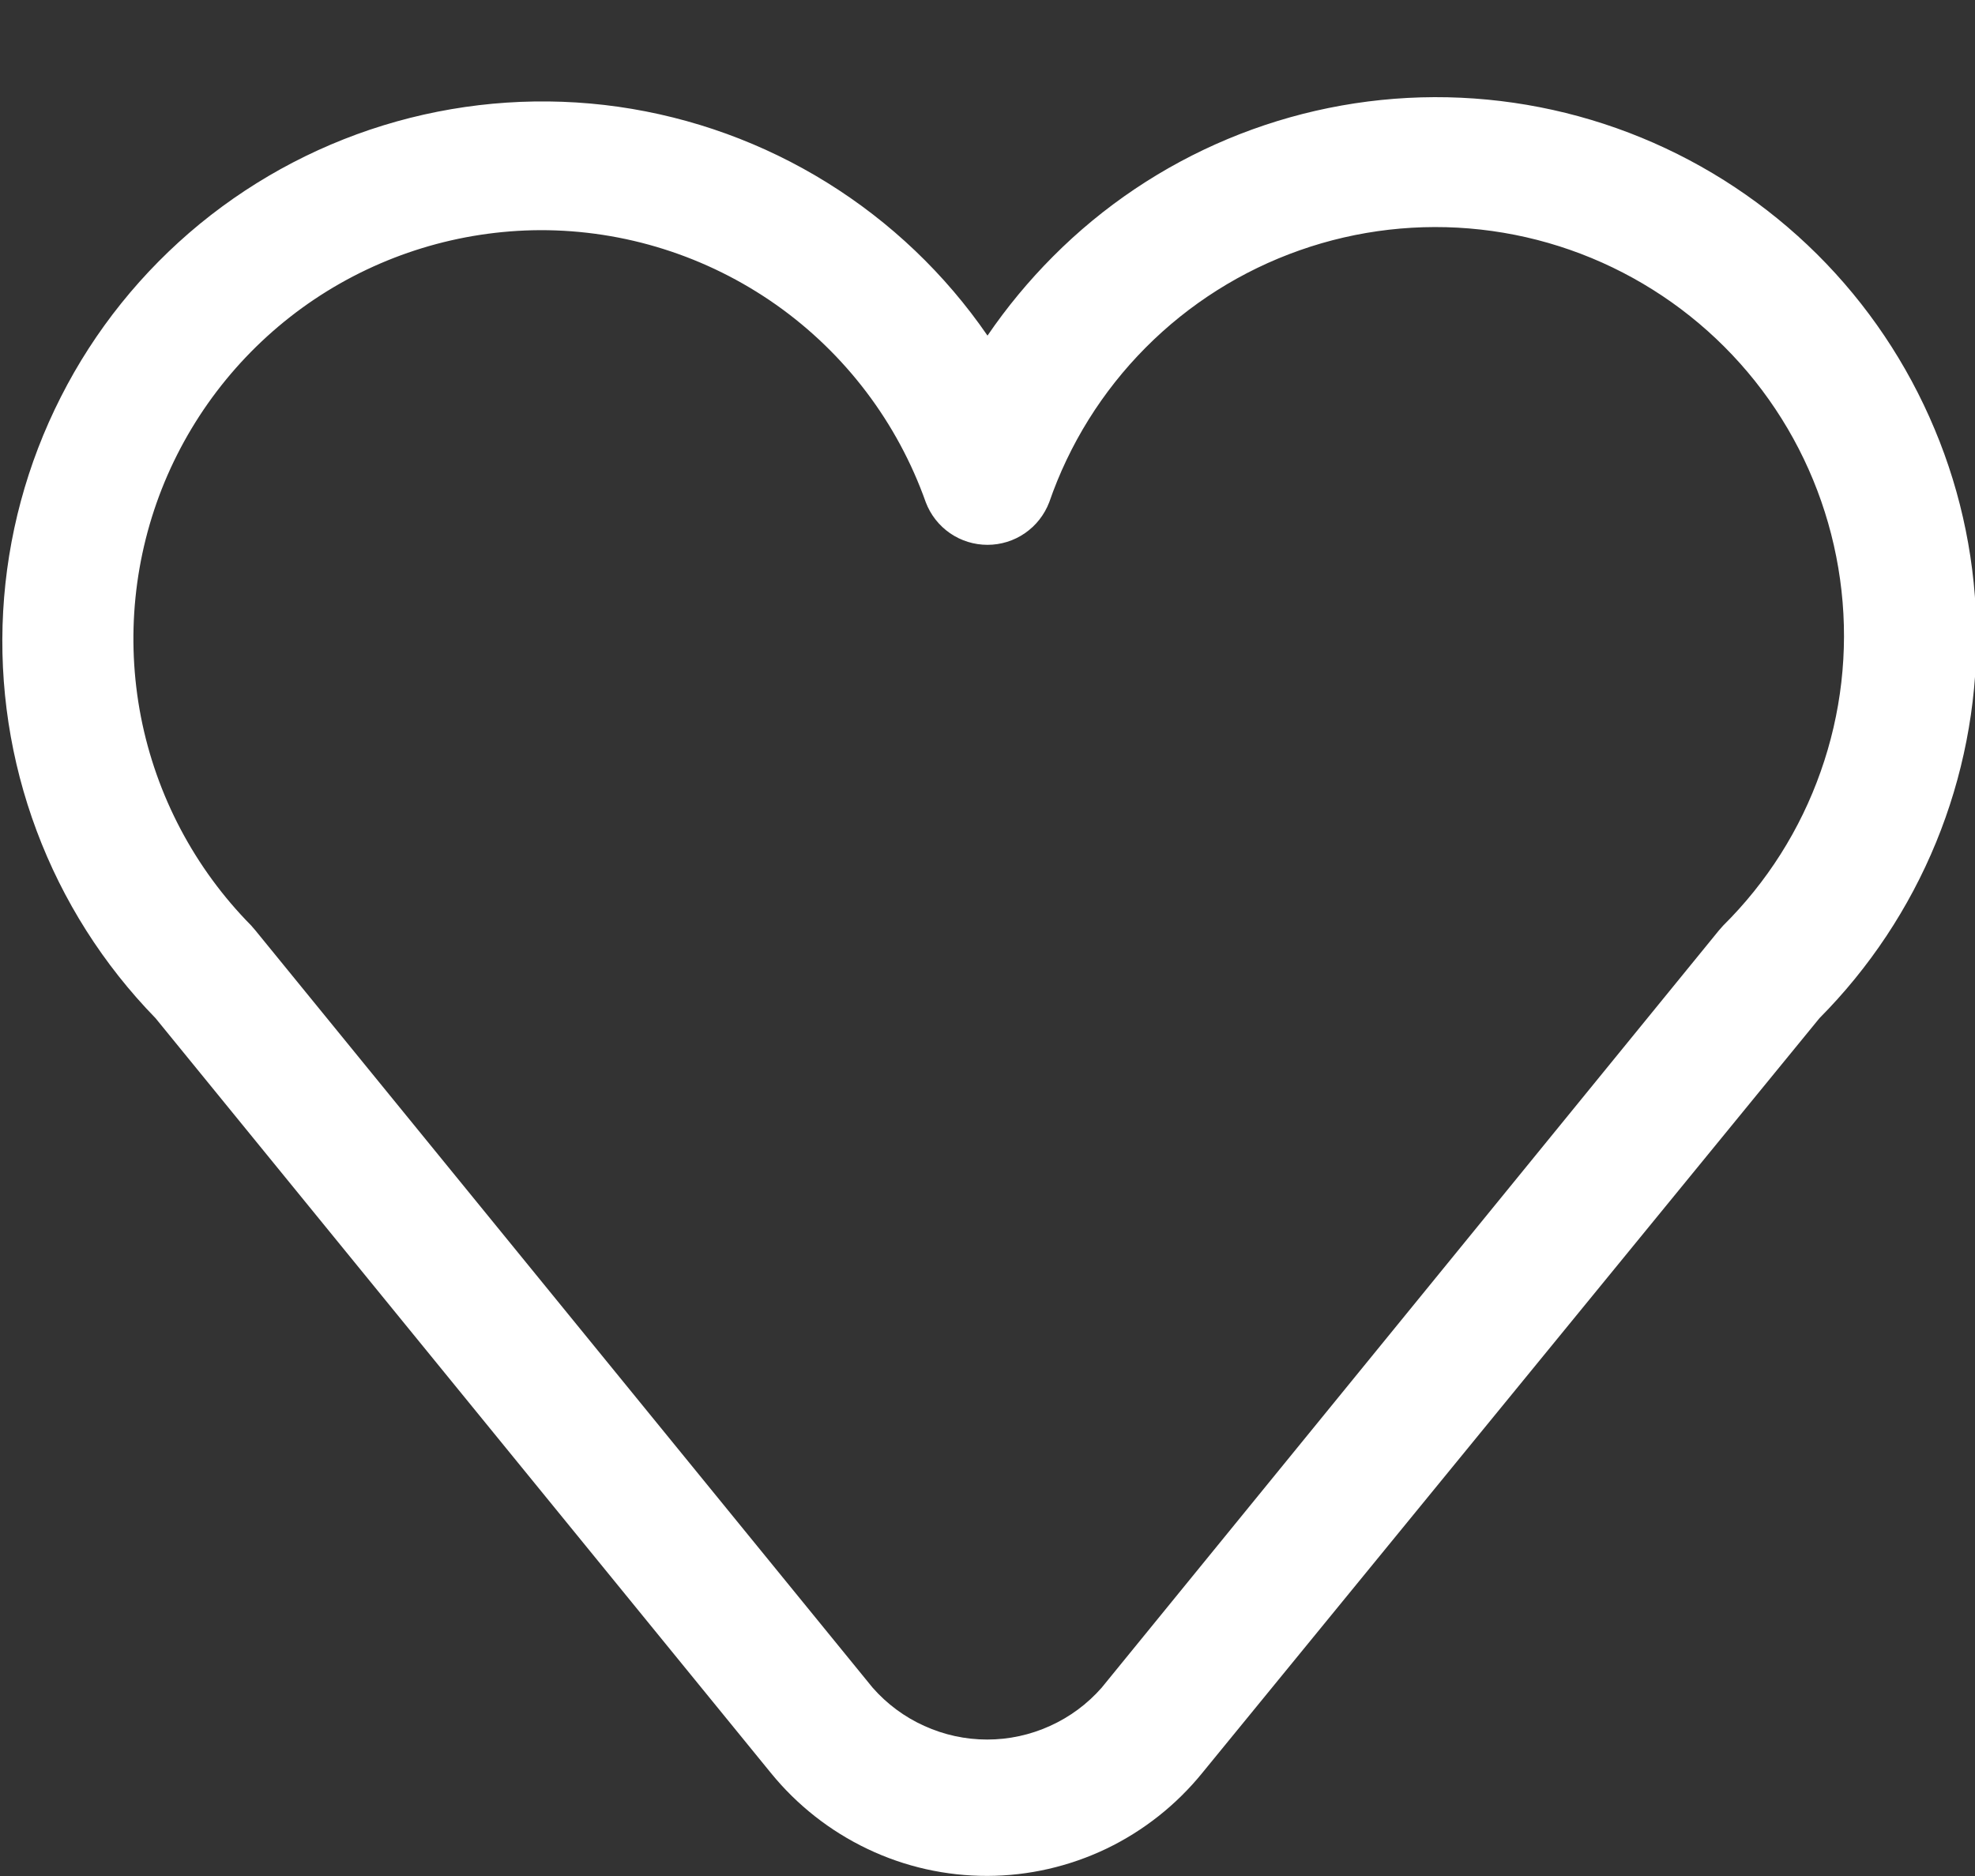 <svg width="20" height="19" viewBox="0 0 20 19" fill="none" xmlns="http://www.w3.org/2000/svg">
<rect x="0" y="0" width="20" height="19" fill="#333333" stroke="none"/>
<path d="M10 18.999C9.579 19 9.164 18.907 8.785 18.726C8.405 18.545 8.071 18.282 7.806 17.956L1.575 10.312C1.046 9.769 0.636 9.123 0.371 8.414C0.105 7.704 -0.01 6.948 0.032 6.191C0.074 5.435 0.273 4.696 0.616 4.021C0.958 3.345 1.438 2.749 2.023 2.268C2.609 1.788 3.288 1.434 4.017 1.23C4.746 1.026 5.51 0.975 6.26 1.081C7.01 1.188 7.73 1.449 8.373 1.848C9.017 2.247 9.571 2.775 10 3.399C10.195 3.113 10.417 2.845 10.662 2.599C11.685 1.57 13.075 0.989 14.526 0.984C15.244 0.982 15.956 1.121 16.621 1.394C17.286 1.667 17.89 2.068 18.4 2.574C18.91 3.081 19.314 3.683 19.591 4.346C19.869 5.008 20.012 5.719 20.015 6.438C20.017 7.156 19.878 7.868 19.605 8.533C19.332 9.198 18.931 9.802 18.425 10.312L12.175 17.956C11.912 18.28 11.581 18.542 11.205 18.723C10.829 18.903 10.417 18.998 10 18.999V18.999ZM5.469 2.331C4.654 2.335 3.859 2.579 3.183 3.032C2.507 3.486 1.98 4.129 1.667 4.881C1.355 5.633 1.272 6.461 1.427 7.26C1.583 8.059 1.972 8.795 2.544 9.374L2.587 9.424L8.837 17.093C8.982 17.258 9.16 17.39 9.36 17.48C9.56 17.571 9.777 17.618 9.997 17.618C10.216 17.618 10.433 17.571 10.633 17.48C10.833 17.39 11.011 17.258 11.156 17.093L17.406 9.424L17.45 9.374C17.892 8.936 18.23 8.403 18.437 7.815C18.645 7.228 18.717 6.601 18.648 5.982C18.579 5.363 18.372 4.767 18.041 4.239C17.71 3.711 17.264 3.265 16.737 2.934C16.209 2.602 15.614 2.394 14.994 2.325C14.375 2.256 13.748 2.328 13.161 2.535C12.573 2.742 12.04 3.079 11.601 3.521C11.162 3.963 10.828 4.498 10.625 5.087C10.576 5.214 10.491 5.323 10.379 5.4C10.268 5.477 10.135 5.518 10 5.518C9.864 5.518 9.732 5.477 9.62 5.4C9.509 5.323 9.423 5.214 9.375 5.087C9.089 4.28 8.56 3.581 7.86 3.087C7.16 2.594 6.325 2.329 5.469 2.331V2.331Z" fill="white"/>
</svg>

